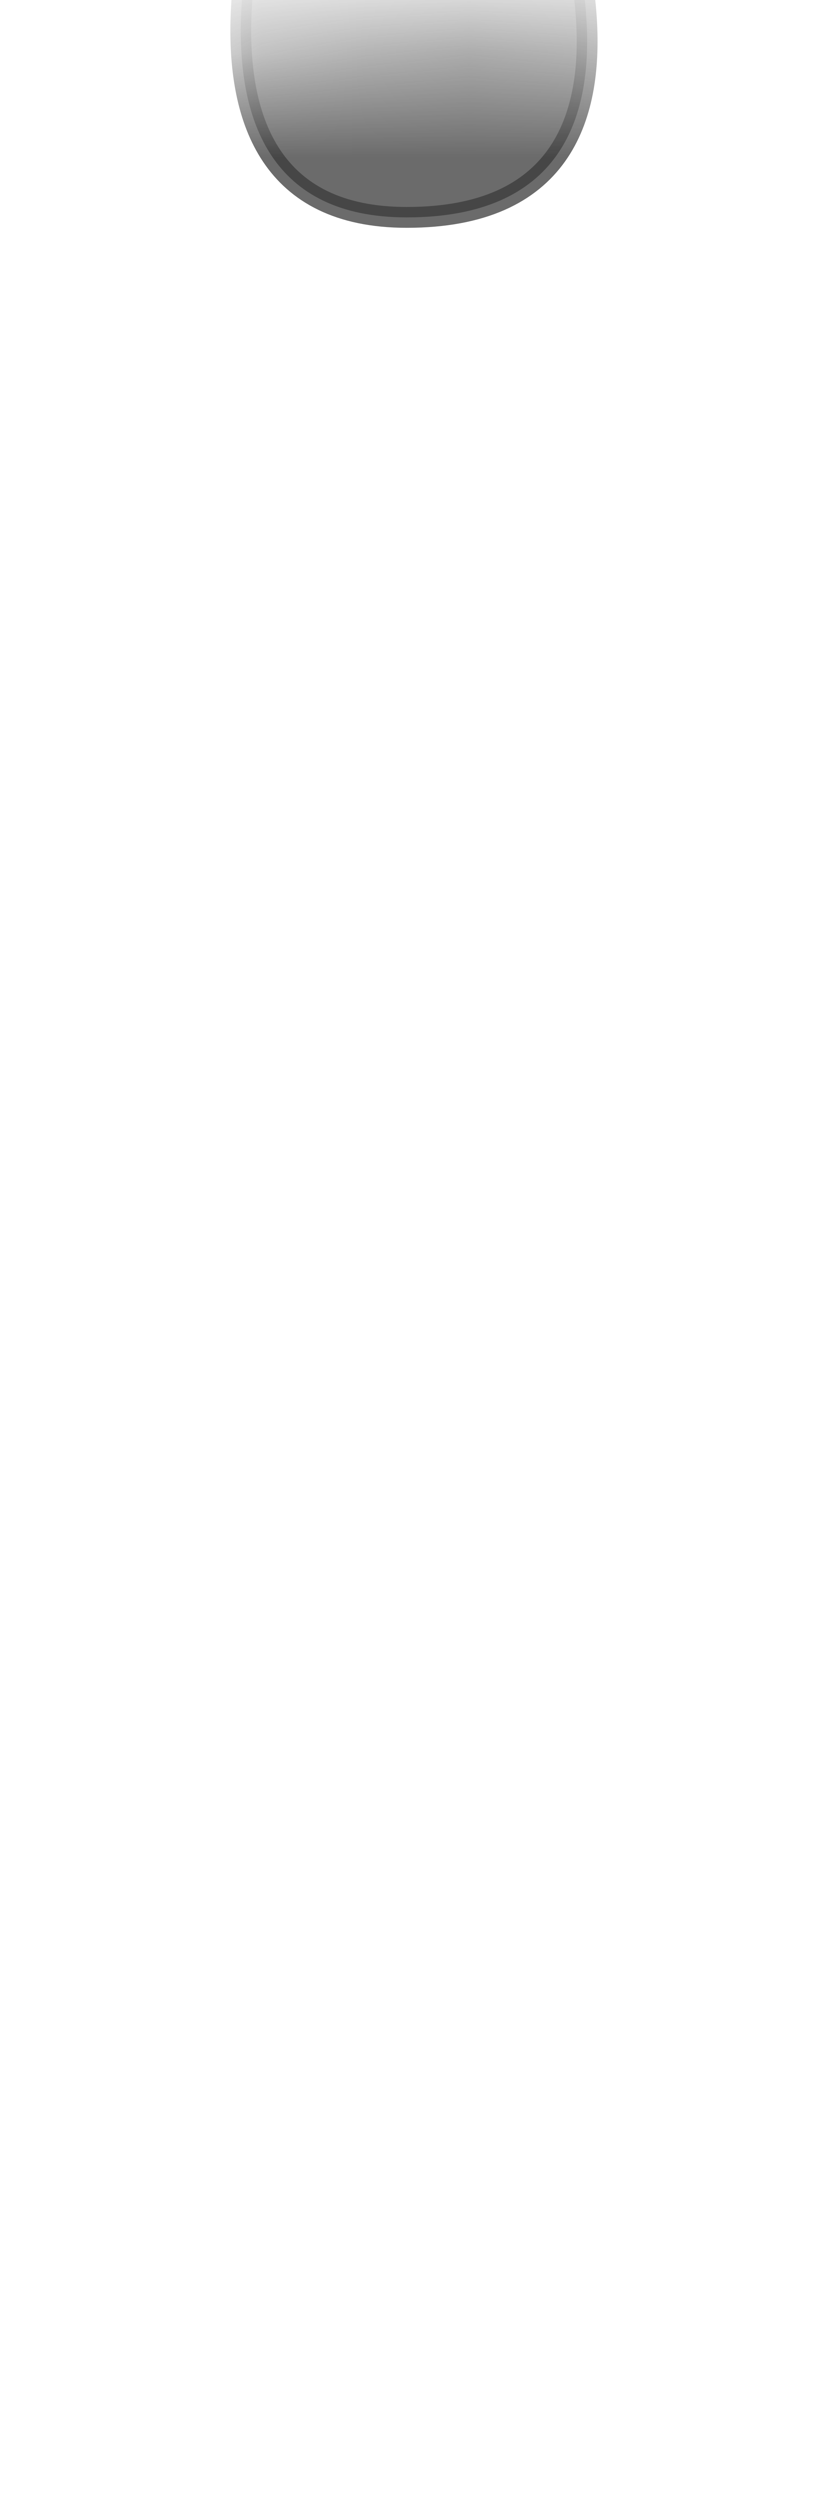 <svg width="8" height="24" viewBox="0 0 8 24" fill="none" xmlns="http://www.w3.org/2000/svg">
<mask id="mask0_229_945" style="mask-type:luminance" maskUnits="userSpaceOnUse" x="0" y="0" width="8" height="12">
<path d="M7.285 8.867C7.035 10.277 5.935 9.847 5.395 10.567C4.855 11.287 3.715 11.407 2.995 10.567C2.275 9.727 0.895 9.507 0.775 8.147C0.655 6.787 -0.185 1.717 0.775 1.047C1.735 0.387 6.705 0.037 7.275 1.047C7.845 2.057 7.565 7.227 7.275 8.867H7.285Z" fill="white"/>
</mask>
<g mask="url(#mask0_229_945)">
<path opacity="0.75" d="M5.146 -1.713C5.146 -1.713 6.856 2.087 3.906 2.087C1.286 2.087 2.686 -1.683 2.686 -1.683L5.146 -1.713Z" fill="#3A3A3A" stroke="#3A3A3A" stroke-width="0.2" stroke-linecap="round" stroke-linejoin="round"/>
</g>
</svg>
